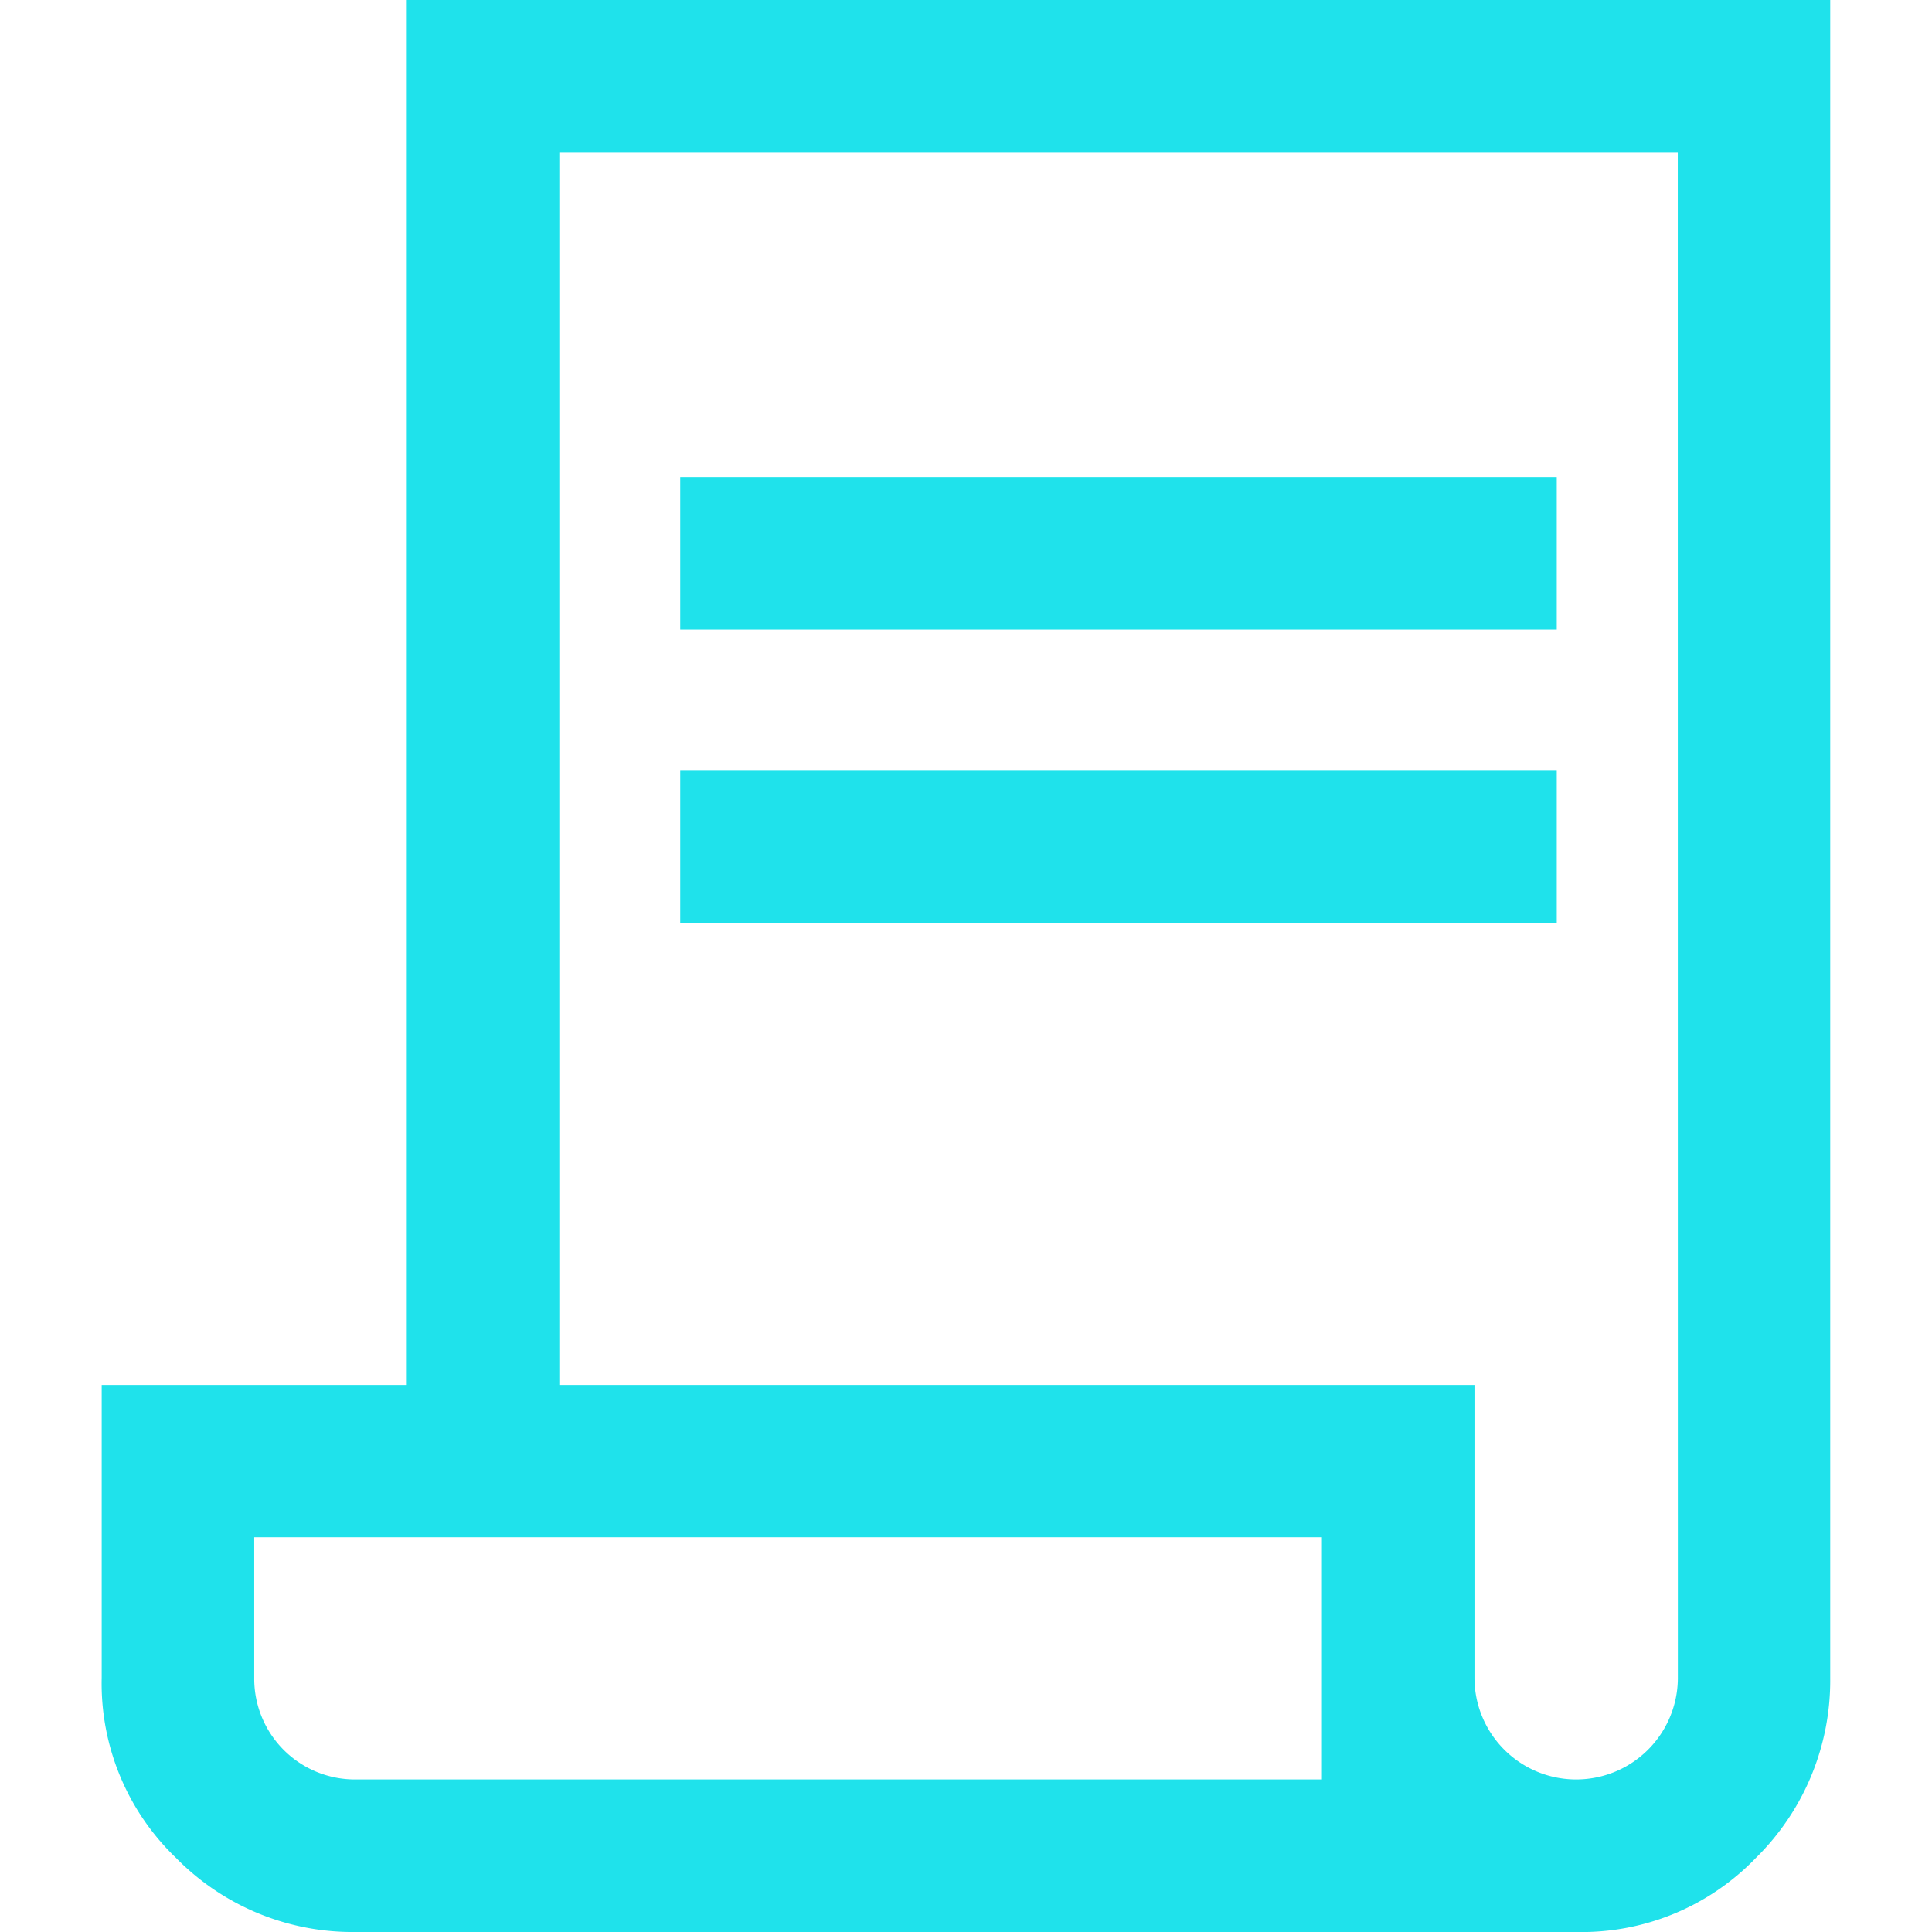 <svg xmlns="http://www.w3.org/2000/svg" xmlns:xlink="http://www.w3.org/1999/xlink" width="22" height="22" viewBox="0 0 22 22">
  <defs>
    <clipPath id="clip-path">
      <rect id="사각형_1451" data-name="사각형 1451" width="22" height="22" transform="translate(380 226)" fill="#1fe2eb"/>
    </clipPath>
  </defs>
  <g id="Trade_History_on" transform="translate(-380 -226)" clip-path="url(#clip-path)">
    <g id="레이어_1" data-name="레이어 1" transform="translate(381.158 226)">
      <g id="그룹_462" data-name="그룹 462">
        <path id="패스_787" data-name="패스 787" d="M5.211,15.771H15.632v3.335a1.158,1.158,0,1,0,2.316,0V1.737H5.211ZM6.357,4.921H17.021V11H6.357Z" fill="none"/>
        <path id="패스_788" data-name="패스 788" d="M1.737,19.105a1.147,1.147,0,0,0,1.158,1.158h11V17.507H1.737Z" fill="none"/>
        <path id="패스_789" data-name="패스 789" d="M3.474,0V15.771H0v3.335a2.752,2.752,0,0,0,.845,2.049A2.815,2.815,0,0,0,2.895,22H16.789a2.752,2.752,0,0,0,2.049-.845,2.834,2.834,0,0,0,.845-2.049V0ZM13.895,20.263h-11a1.147,1.147,0,0,1-1.158-1.158v-1.6H13.895Zm4.053-1.158a1.158,1.158,0,1,1-2.316,0V15.771H5.211V1.737H17.947Z" fill="#1fe2eb"/>
        <rect id="사각형_1456" data-name="사각형 1456" width="9.981" height="1.737" transform="translate(6.588 8.777)" fill="#1fe2eb"/>
        <rect id="사각형_1457" data-name="사각형 1457" width="9.981" height="1.737" transform="translate(6.588 5.431)" fill="#1fe2eb"/>
      </g>
    </g>
  </g>
</svg>
